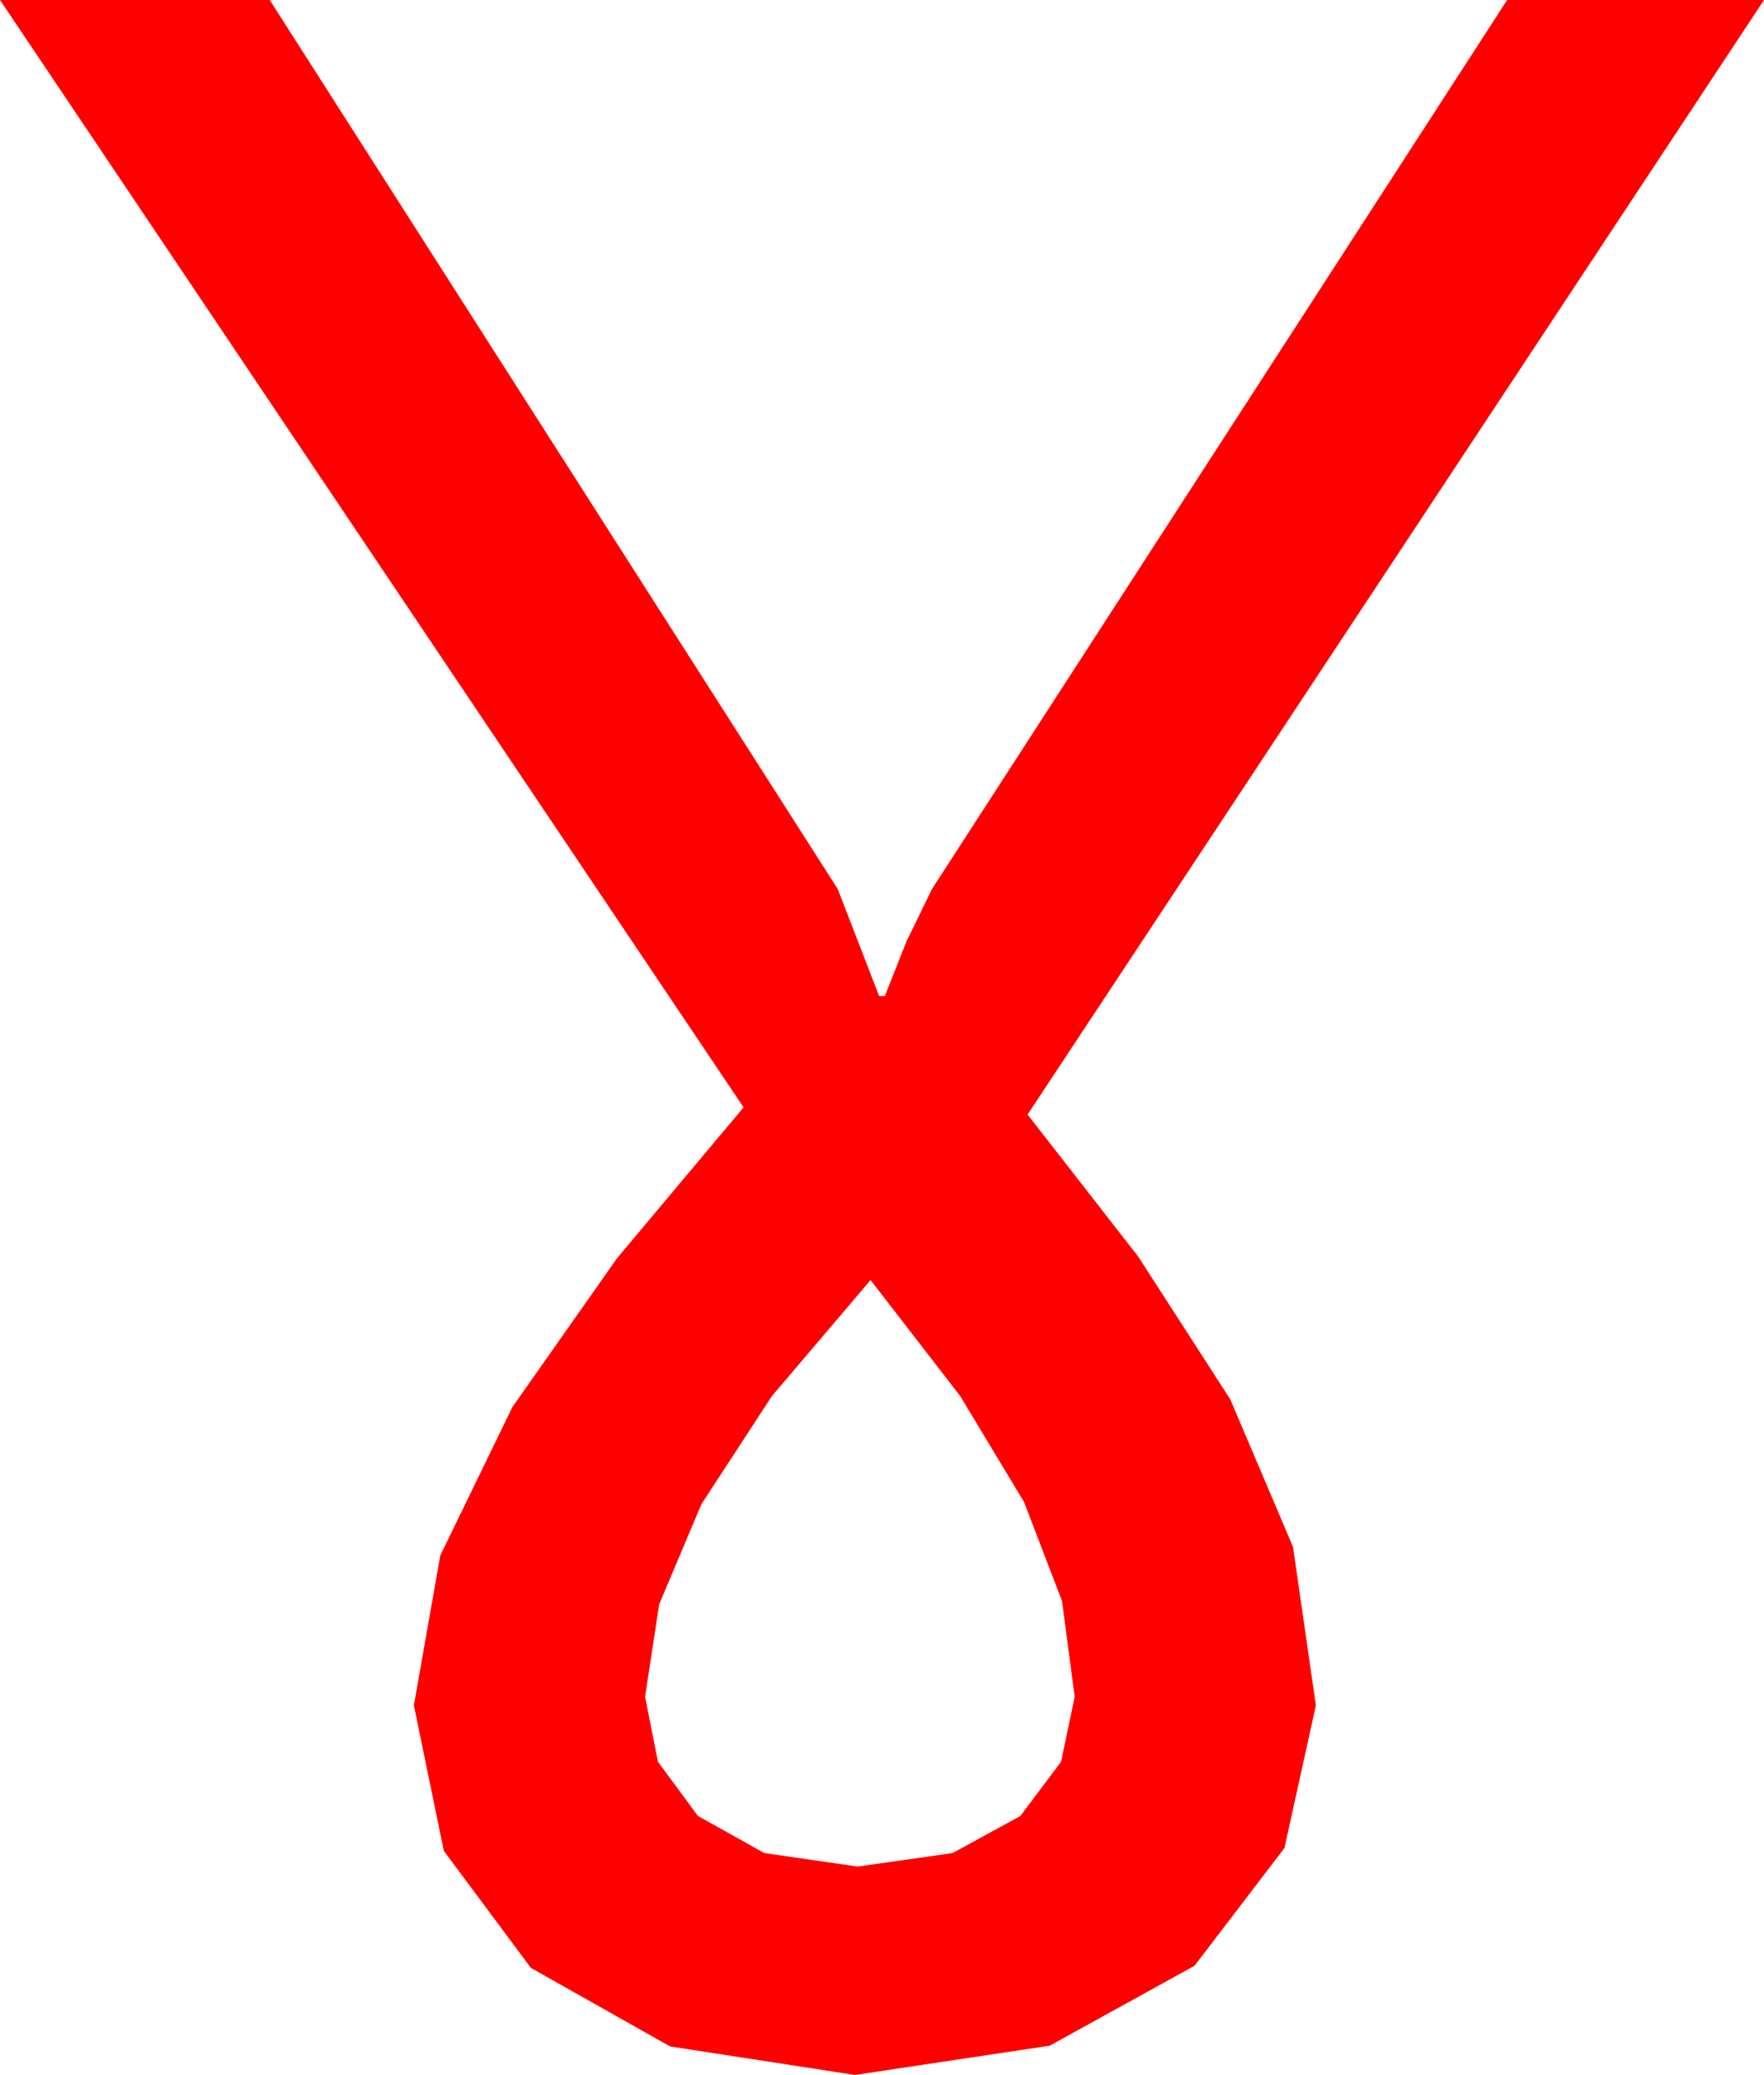 <?xml version="1.0" encoding="utf-8"?>
<!DOCTYPE svg PUBLIC "-//W3C//DTD SVG 1.1//EN" "http://www.w3.org/Graphics/SVG/1.1/DTD/svg11.dtd">
<svg width="36.211" height="42.598" xmlns="http://www.w3.org/2000/svg" xmlns:xlink="http://www.w3.org/1999/xlink" xmlns:xml="http://www.w3.org/XML/1998/namespace" version="1.1">
  <g>
    <g>
      <path style="fill:#FF0000;fill-opacity:1" d="M17.871,26.279L15.846,28.66 14.399,30.879 13.531,32.937 13.242,34.834 13.506,36.167 14.326,37.28 15.688,38.042 17.607,38.32 19.556,38.042 20.947,37.28 21.782,36.167 22.061,34.834 21.801,32.867 21.021,30.835 19.713,28.663 17.871,26.279z M0,0L5.537,0 17.197,18.252 18.047,20.449 18.164,20.449 18.604,19.336 19.131,18.252 30.938,0 36.211,0 21.094,22.881 23.364,25.796 25.254,28.726 26.543,31.758 27.012,35.01 26.367,37.939 24.521,40.356 21.548,41.997 17.549,42.598 13.755,42.012 10.898,40.4 9.111,37.998 8.496,35.01 9.038,31.934 10.518,28.887 12.671,25.825 15.264,22.734 0,0z" />
    </g>
  </g>
</svg>